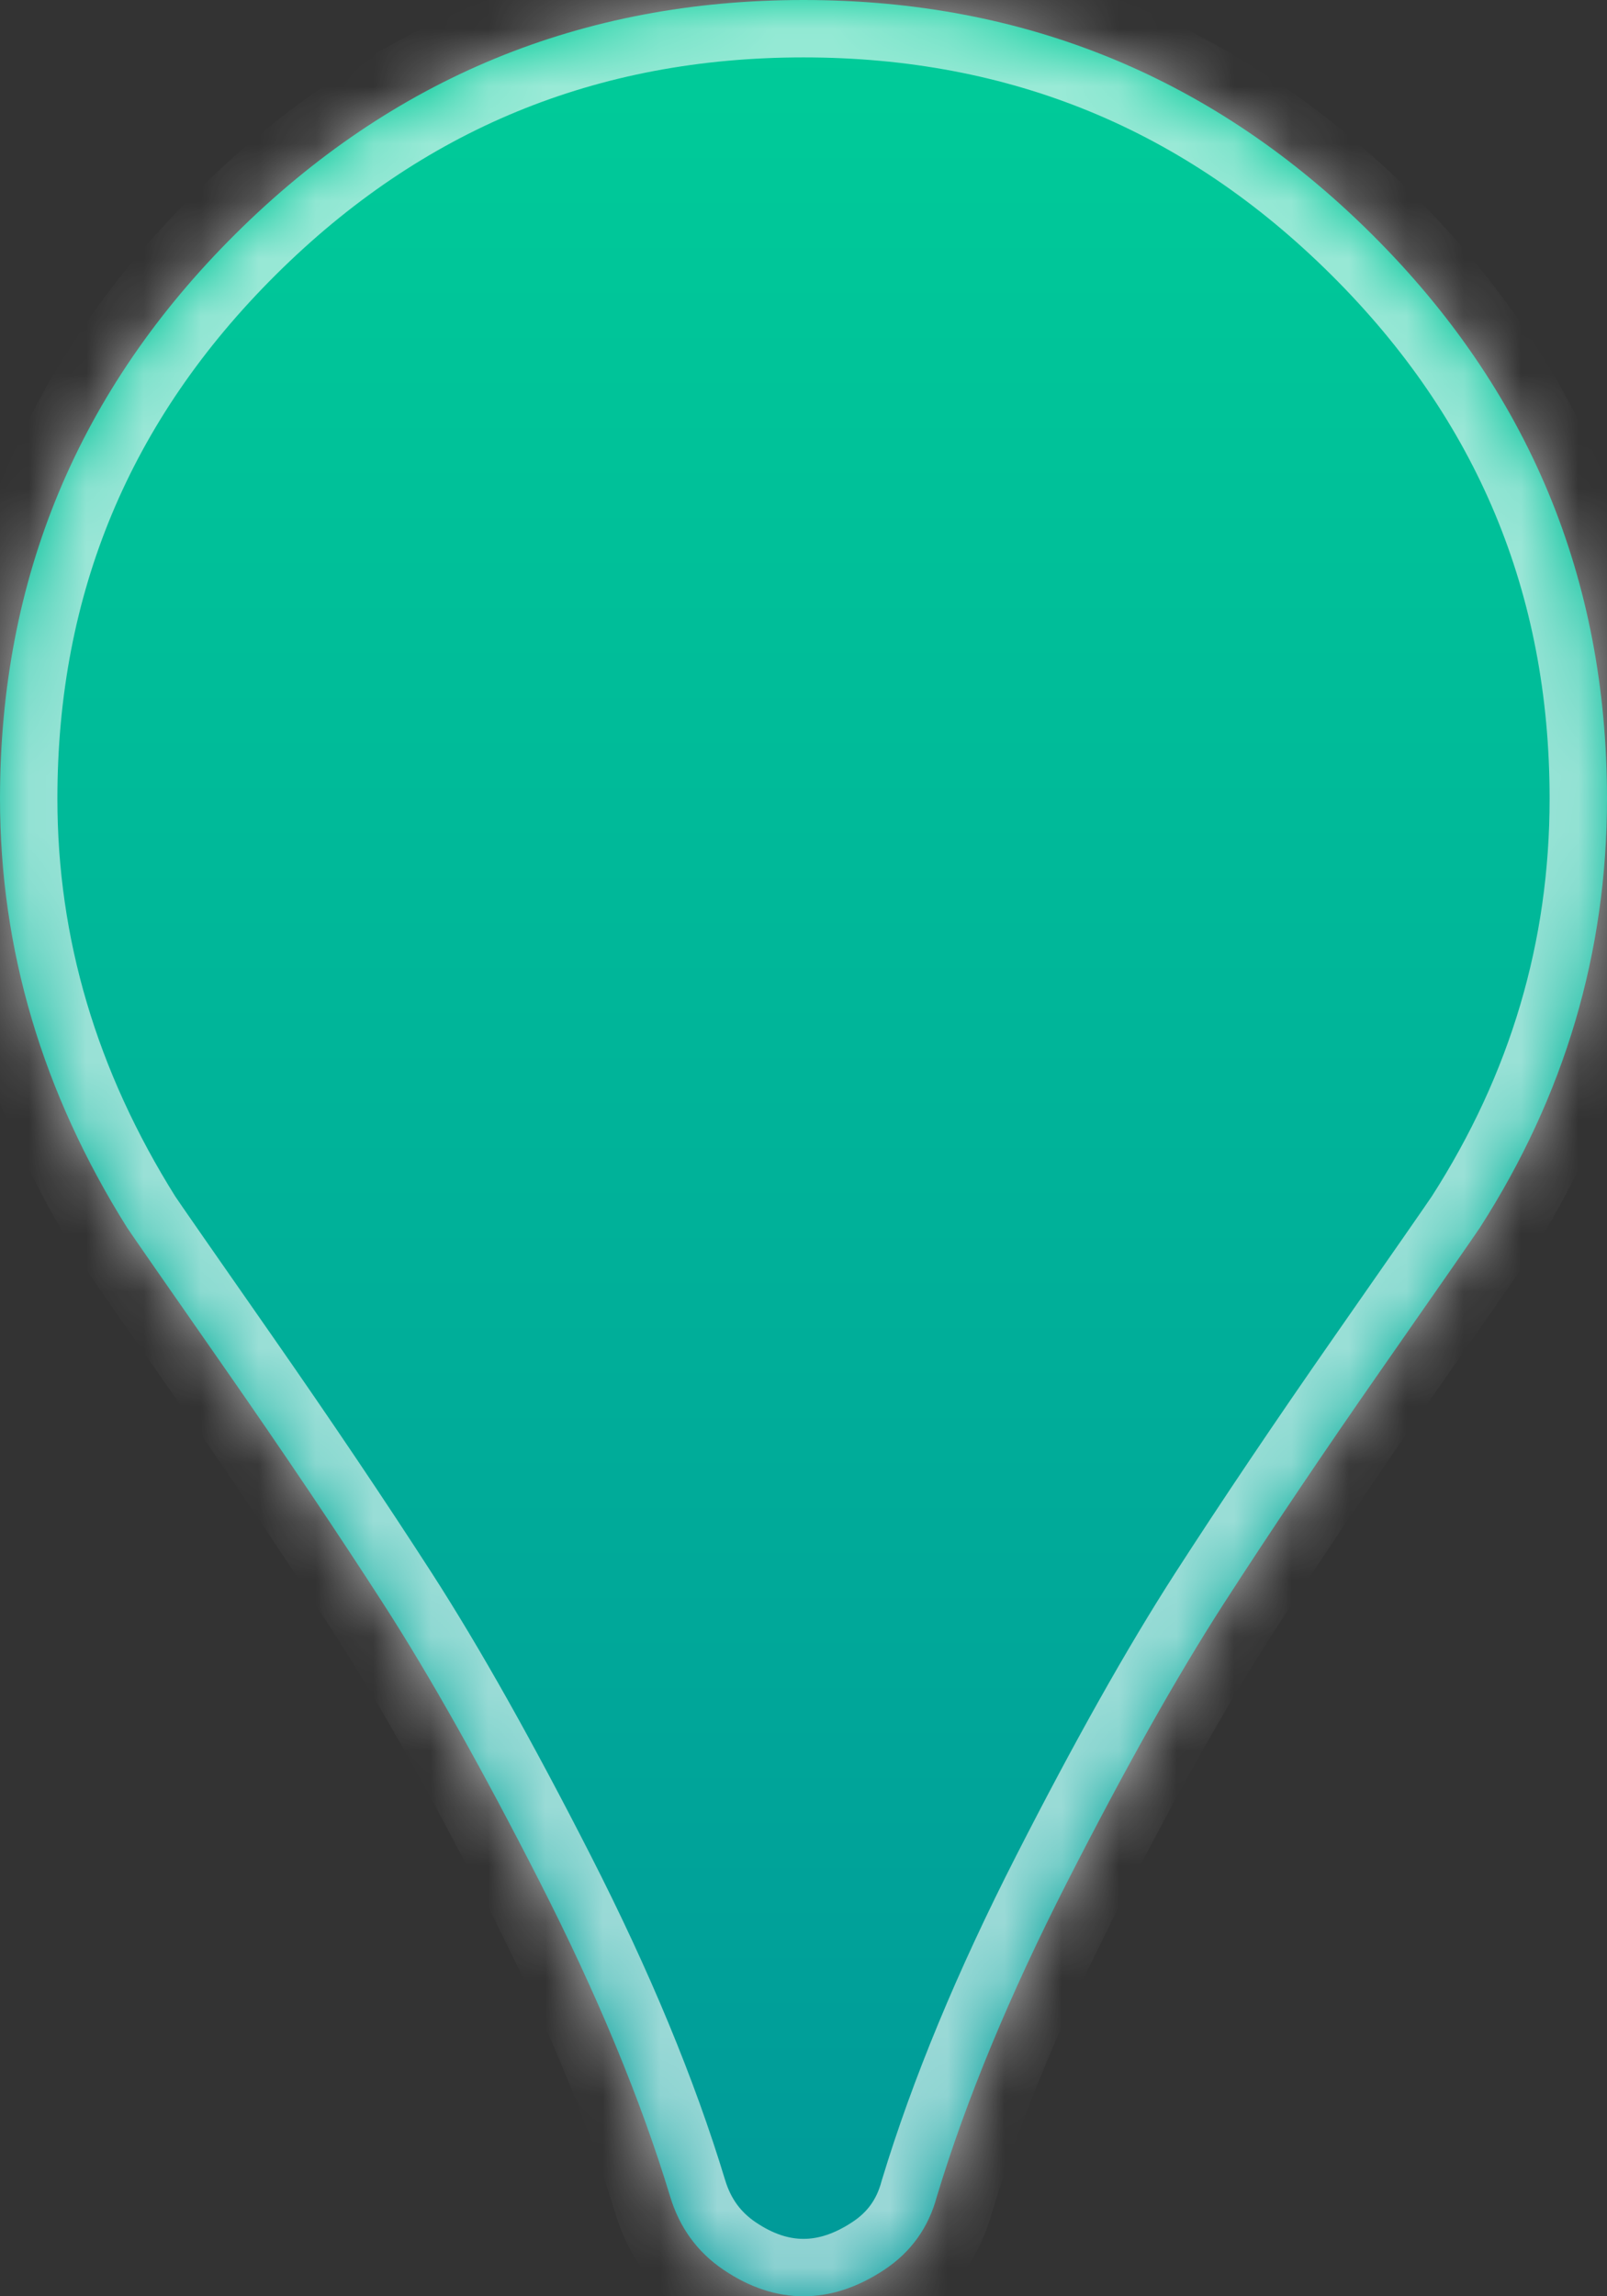 ﻿<?xml version="1.0" encoding="utf-8"?>
<svg version="1.1" xmlns:xlink="http://www.w3.org/1999/xlink" width="28px" height="40px" xmlns="http://www.w3.org/2000/svg">
  <rect width="100%" height="100%" fill="#333333" stroke="none"/>
  <defs>
    <linearGradient gradientUnits="userSpaceOnUse" x1="14" y1="0" x2="14" y2="40" id="LinearGradient17">
      <stop id="Stop18" stop-color="#00cc99" offset="0" />
      <stop id="Stop19" stop-color="#009999" offset="1" />
    </linearGradient>
    <mask fill="white" id="clip20">
      <path d="M 25.785 21.386  C 27.262 19.085  28 16.594  28 13.913  C 28 10.072  26.633 6.793  23.898 4.076  C 21.164 1.359  17.865 0  14 0  C 10.135 0  6.836 1.359  4.102 4.076  C 1.367 6.793  0 10.072  0 13.913  C 0 16.54  0.738 19.031  2.215 21.386  C 2.324 21.549  2.894 22.369  3.924 23.845  C 4.954 25.322  5.874 26.689  6.686 27.948  C 7.497 29.207  8.404 30.82  9.406 32.785  C 10.409 34.751  11.165 36.576  11.676 38.261  C 11.84 38.804  12.15 39.23  12.605 39.538  C 13.061 39.846  13.526 40  14 40  C 14.474 40  14.943 39.846  15.408 39.538  C 15.873 39.23  16.178 38.804  16.324 38.261  C 16.835 36.576  17.591 34.751  18.594 32.785  C 19.596 30.82  20.503 29.207  21.314 27.948  C 22.126 26.689  23.046 25.322  24.076 23.845  C 25.106 22.369  25.676 21.549  25.785 21.386  Z " fill-rule="evenodd" />
    </mask>
  </defs>
  <g transform="matrix(1 0 0 1 -464 -598 )">
    <path d="M 25.785 21.386  C 27.262 19.085  28 16.594  28 13.913  C 28 10.072  26.633 6.793  23.898 4.076  C 21.164 1.359  17.865 0  14 0  C 10.135 0  6.836 1.359  4.102 4.076  C 1.367 6.793  0 10.072  0 13.913  C 0 16.54  0.738 19.031  2.215 21.386  C 2.324 21.549  2.894 22.369  3.924 23.845  C 4.954 25.322  5.874 26.689  6.686 27.948  C 7.497 29.207  8.404 30.82  9.406 32.785  C 10.409 34.751  11.165 36.576  11.676 38.261  C 11.84 38.804  12.15 39.23  12.605 39.538  C 13.061 39.846  13.526 40  14 40  C 14.474 40  14.943 39.846  15.408 39.538  C 15.873 39.23  16.178 38.804  16.324 38.261  C 16.835 36.576  17.591 34.751  18.594 32.785  C 19.596 30.82  20.503 29.207  21.314 27.948  C 22.126 26.689  23.046 25.322  24.076 23.845  C 25.106 22.369  25.676 21.549  25.785 21.386  Z " fill-rule="nonzero" fill="url(#LinearGradient17)" stroke="none" transform="matrix(1 0 0 1 464 598 )" />
    <path d="M 25.785 21.386  C 27.262 19.085  28 16.594  28 13.913  C 28 10.072  26.633 6.793  23.898 4.076  C 21.164 1.359  17.865 0  14 0  C 10.135 0  6.836 1.359  4.102 4.076  C 1.367 6.793  0 10.072  0 13.913  C 0 16.54  0.738 19.031  2.215 21.386  C 2.324 21.549  2.894 22.369  3.924 23.845  C 4.954 25.322  5.874 26.689  6.686 27.948  C 7.497 29.207  8.404 30.82  9.406 32.785  C 10.409 34.751  11.165 36.576  11.676 38.261  C 11.84 38.804  12.15 39.23  12.605 39.538  C 13.061 39.846  13.526 40  14 40  C 14.474 40  14.943 39.846  15.408 39.538  C 15.873 39.23  16.178 38.804  16.324 38.261  C 16.835 36.576  17.591 34.751  18.594 32.785  C 19.596 30.82  20.503 29.207  21.314 27.948  C 22.126 26.689  23.046 25.322  24.076 23.845  C 25.106 22.369  25.676 21.549  25.785 21.386  Z " stroke-width="2" stroke="#ffffff" fill="none" stroke-opacity="0.6" transform="matrix(1 0 0 1 464 598 )" mask="url(#clip20)" />
  </g>
</svg>